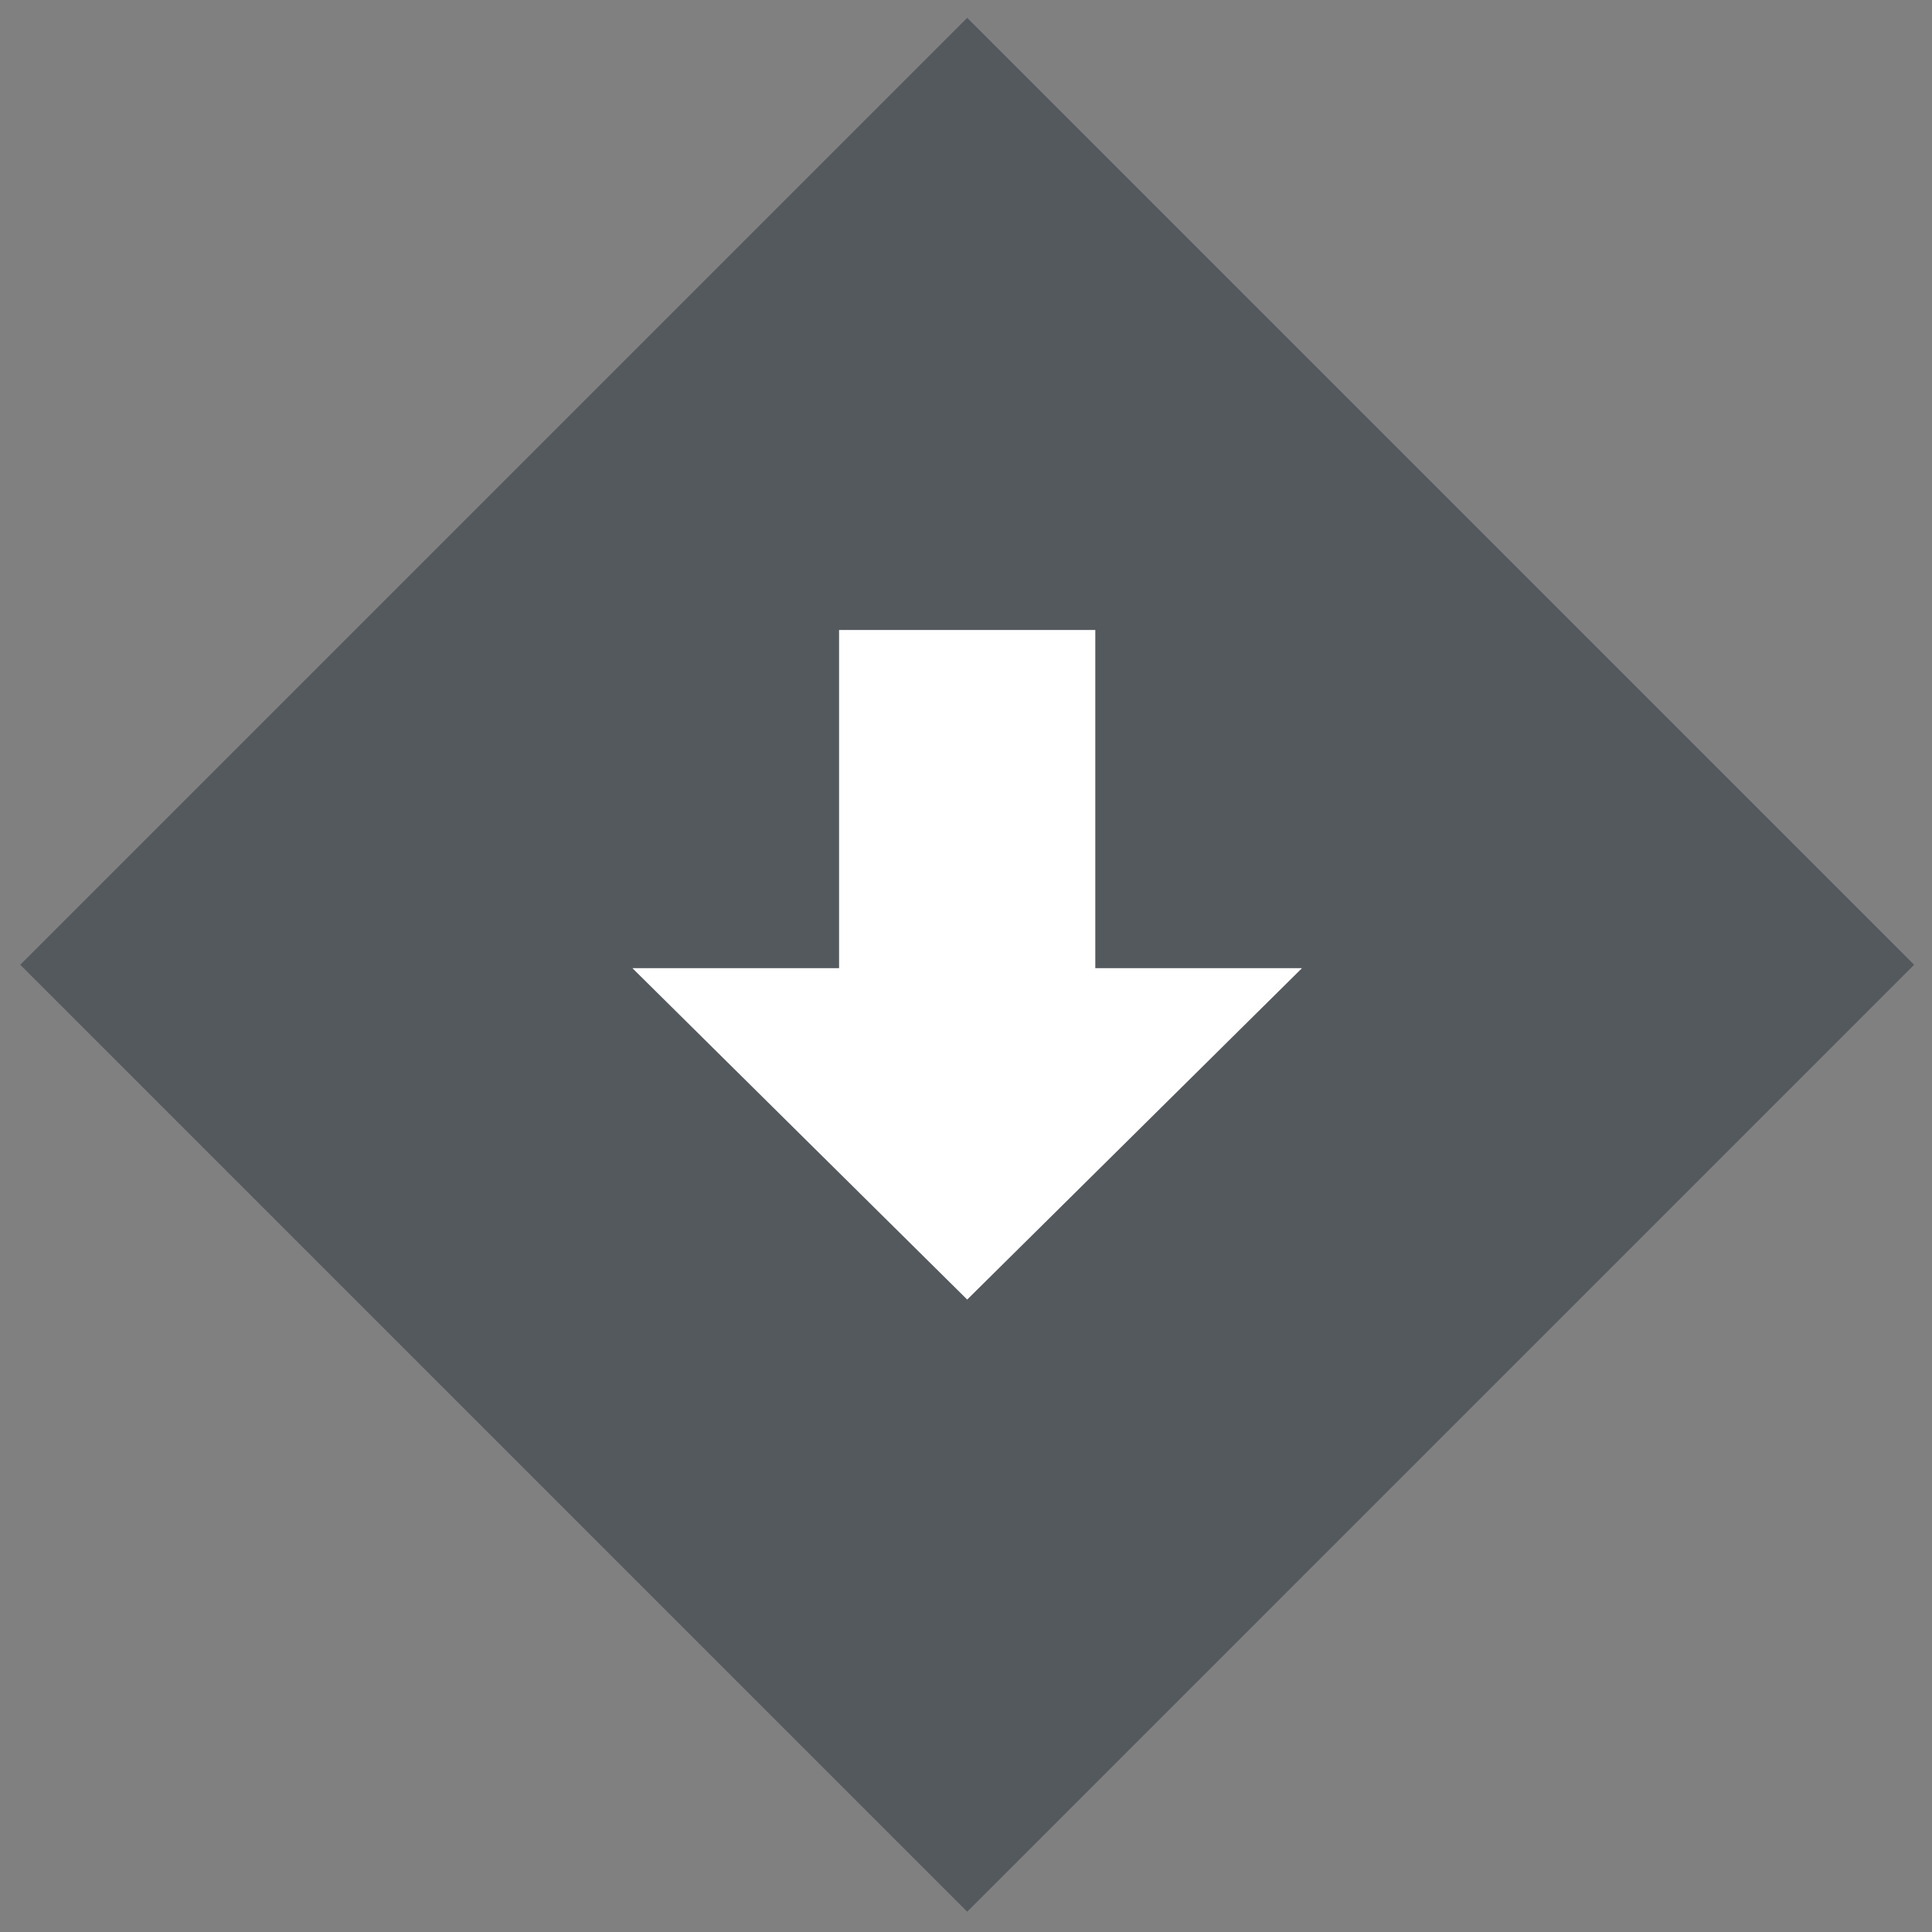 <svg width="85" height="85" viewBox="0 0 85 85" fill="none" xmlns="http://www.w3.org/2000/svg">
<rect x="0" y="0" width="85" height="85" fill="#808080" stroke="none"/>
<g id="arrow_svg">
<rect id="rectangle_2" x="0.892" y="42.446" width="58.917" height="58.917" transform="rotate(-45 0.892 42.446)" fill="#54595E"/>
<path id="Vector" d="M36.916 27.717H48.189V42.595H57.282L42.553 57.175L27.823 42.595H36.916V27.717Z" fill="white"/>
</g>
</svg>
